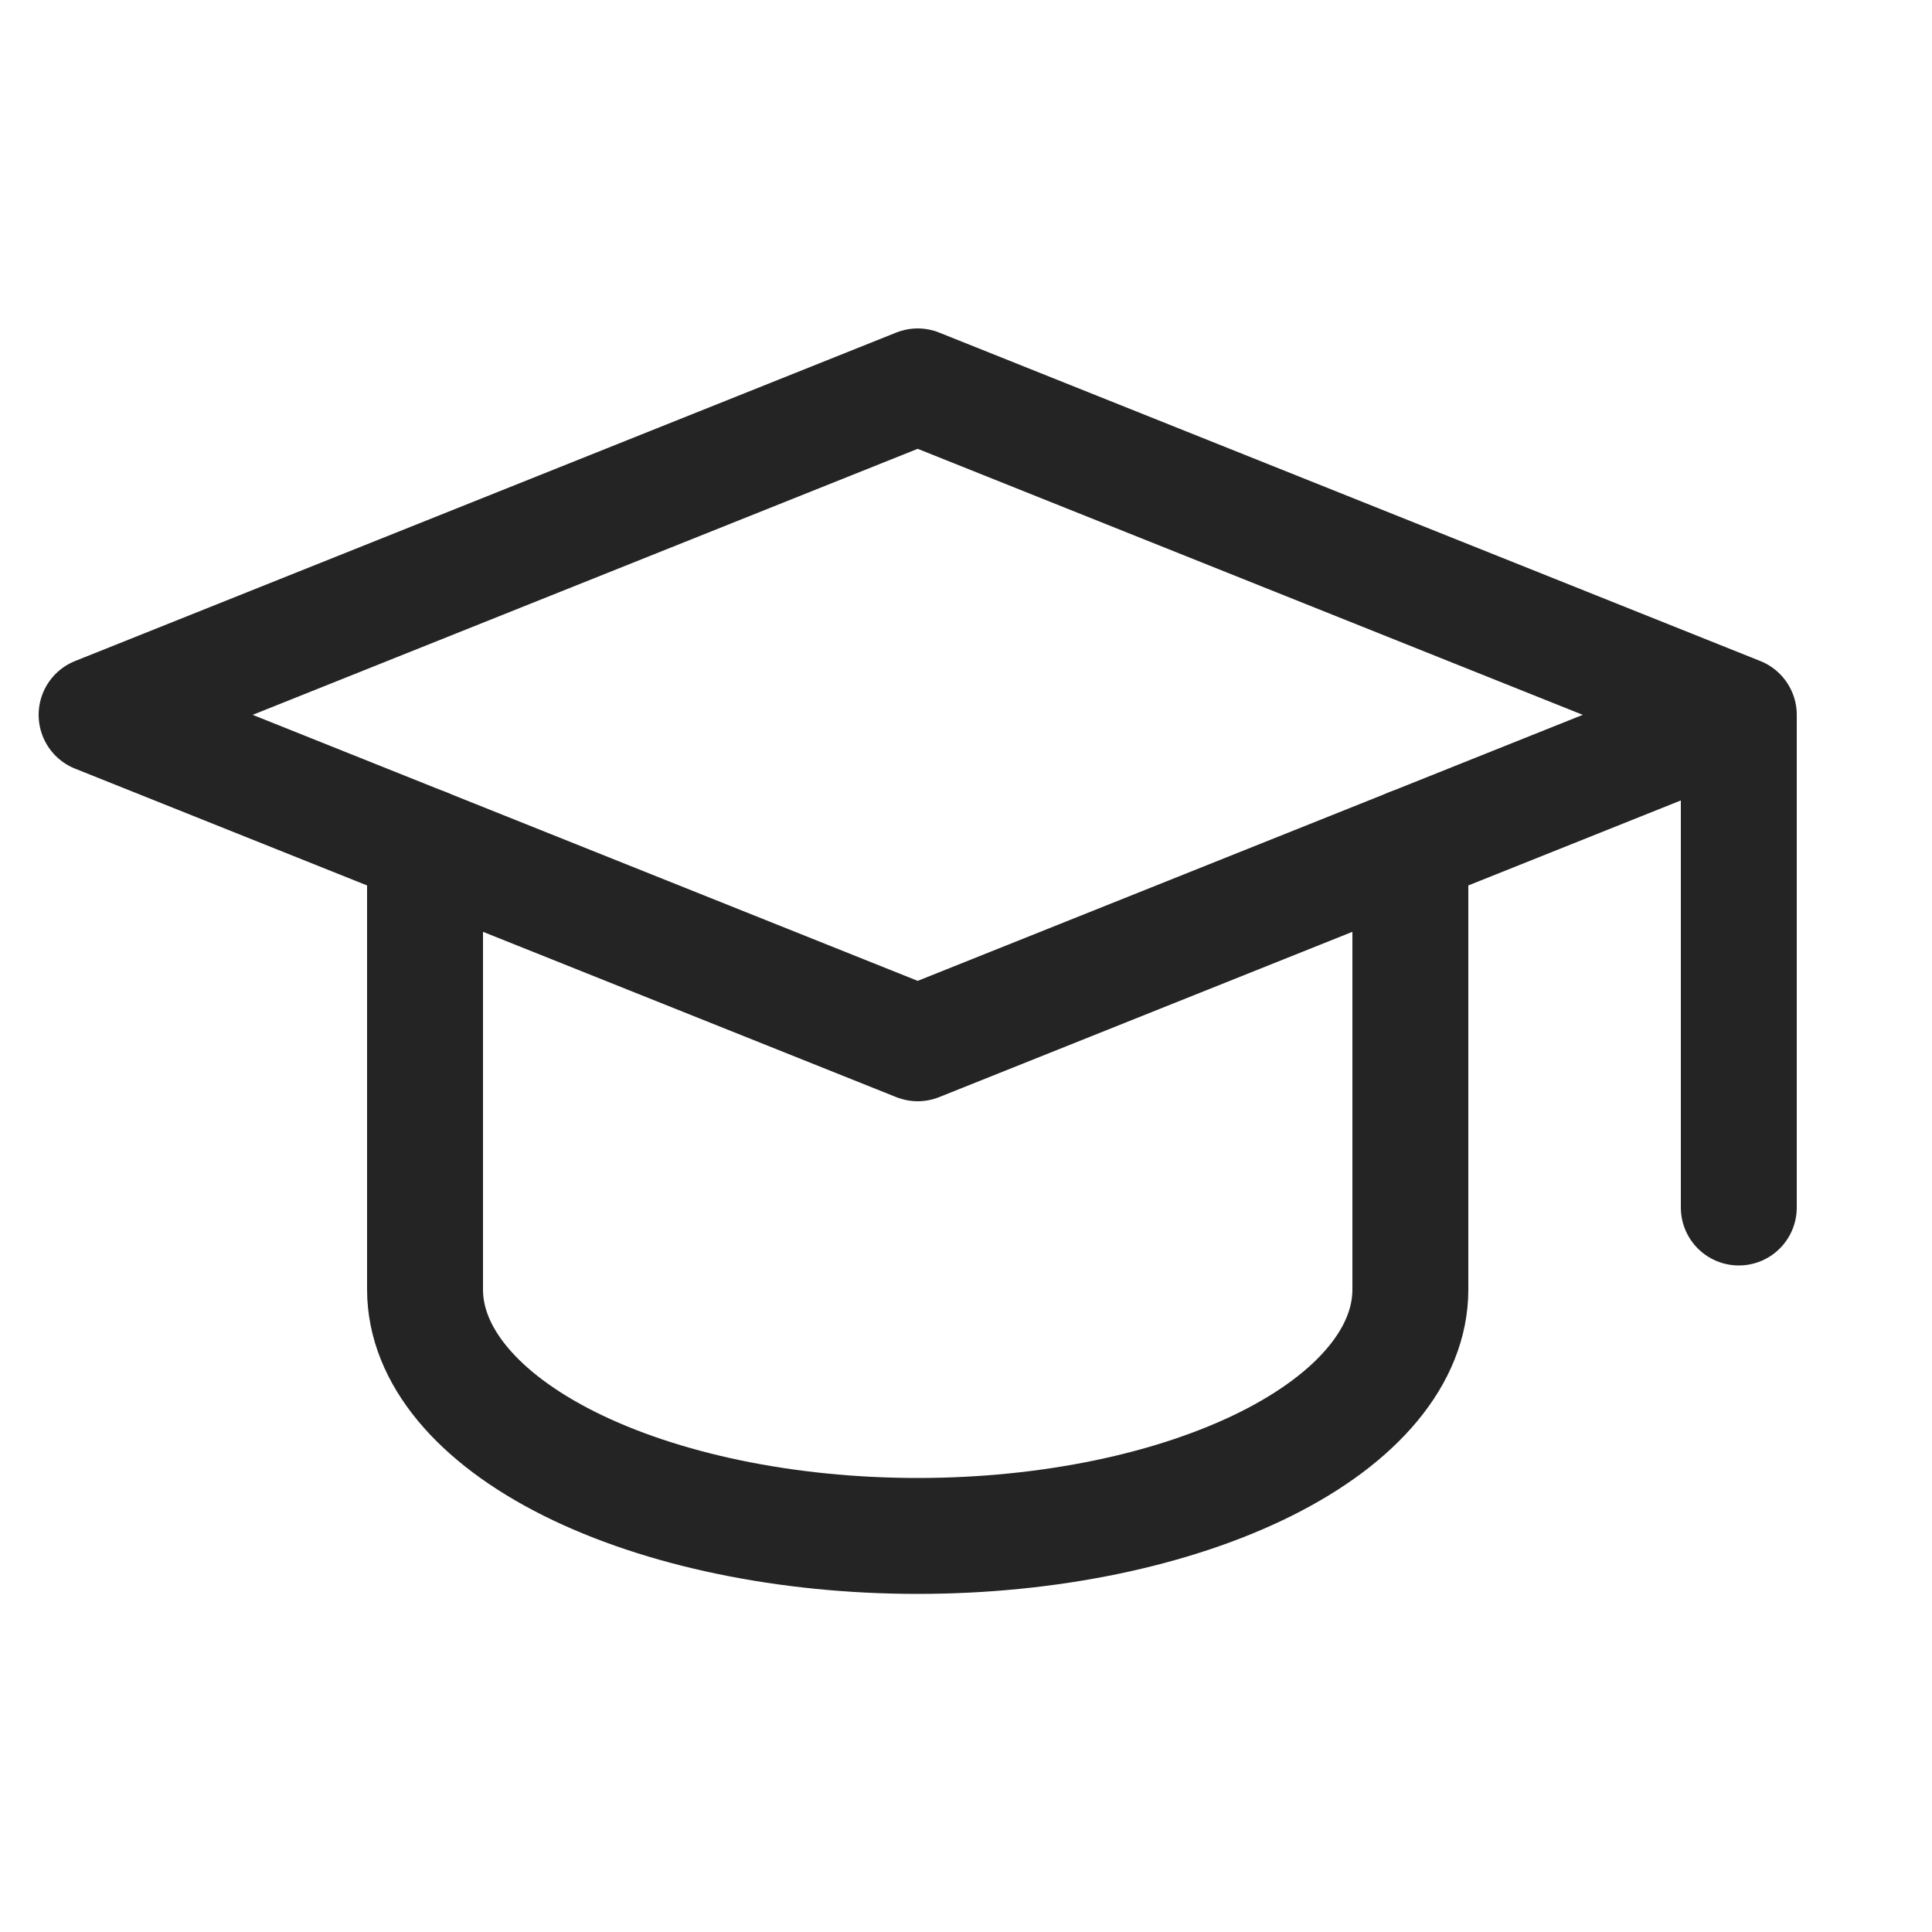 <svg width="20" height="20" viewBox="0 0 20 20" fill="none" xmlns="http://www.w3.org/2000/svg">
<path d="M18 7.4L9.5 4L1 7.4L9.5 10.8L18 7.4ZM18 7.4V12.5" stroke="#242424" stroke-width="1.2" stroke-linecap="round" stroke-linejoin="round"/>
<path d="M4.4 8.76V13.35C4.4 14.026 4.938 14.675 5.894 15.153C6.851 15.631 8.148 15.9 9.5 15.9C10.853 15.9 12.15 15.631 13.107 15.153C14.063 14.675 14.6 14.026 14.6 13.35V8.76" stroke="#242424" stroke-width="1.2" stroke-linecap="round" stroke-linejoin="round"/>
</svg>
